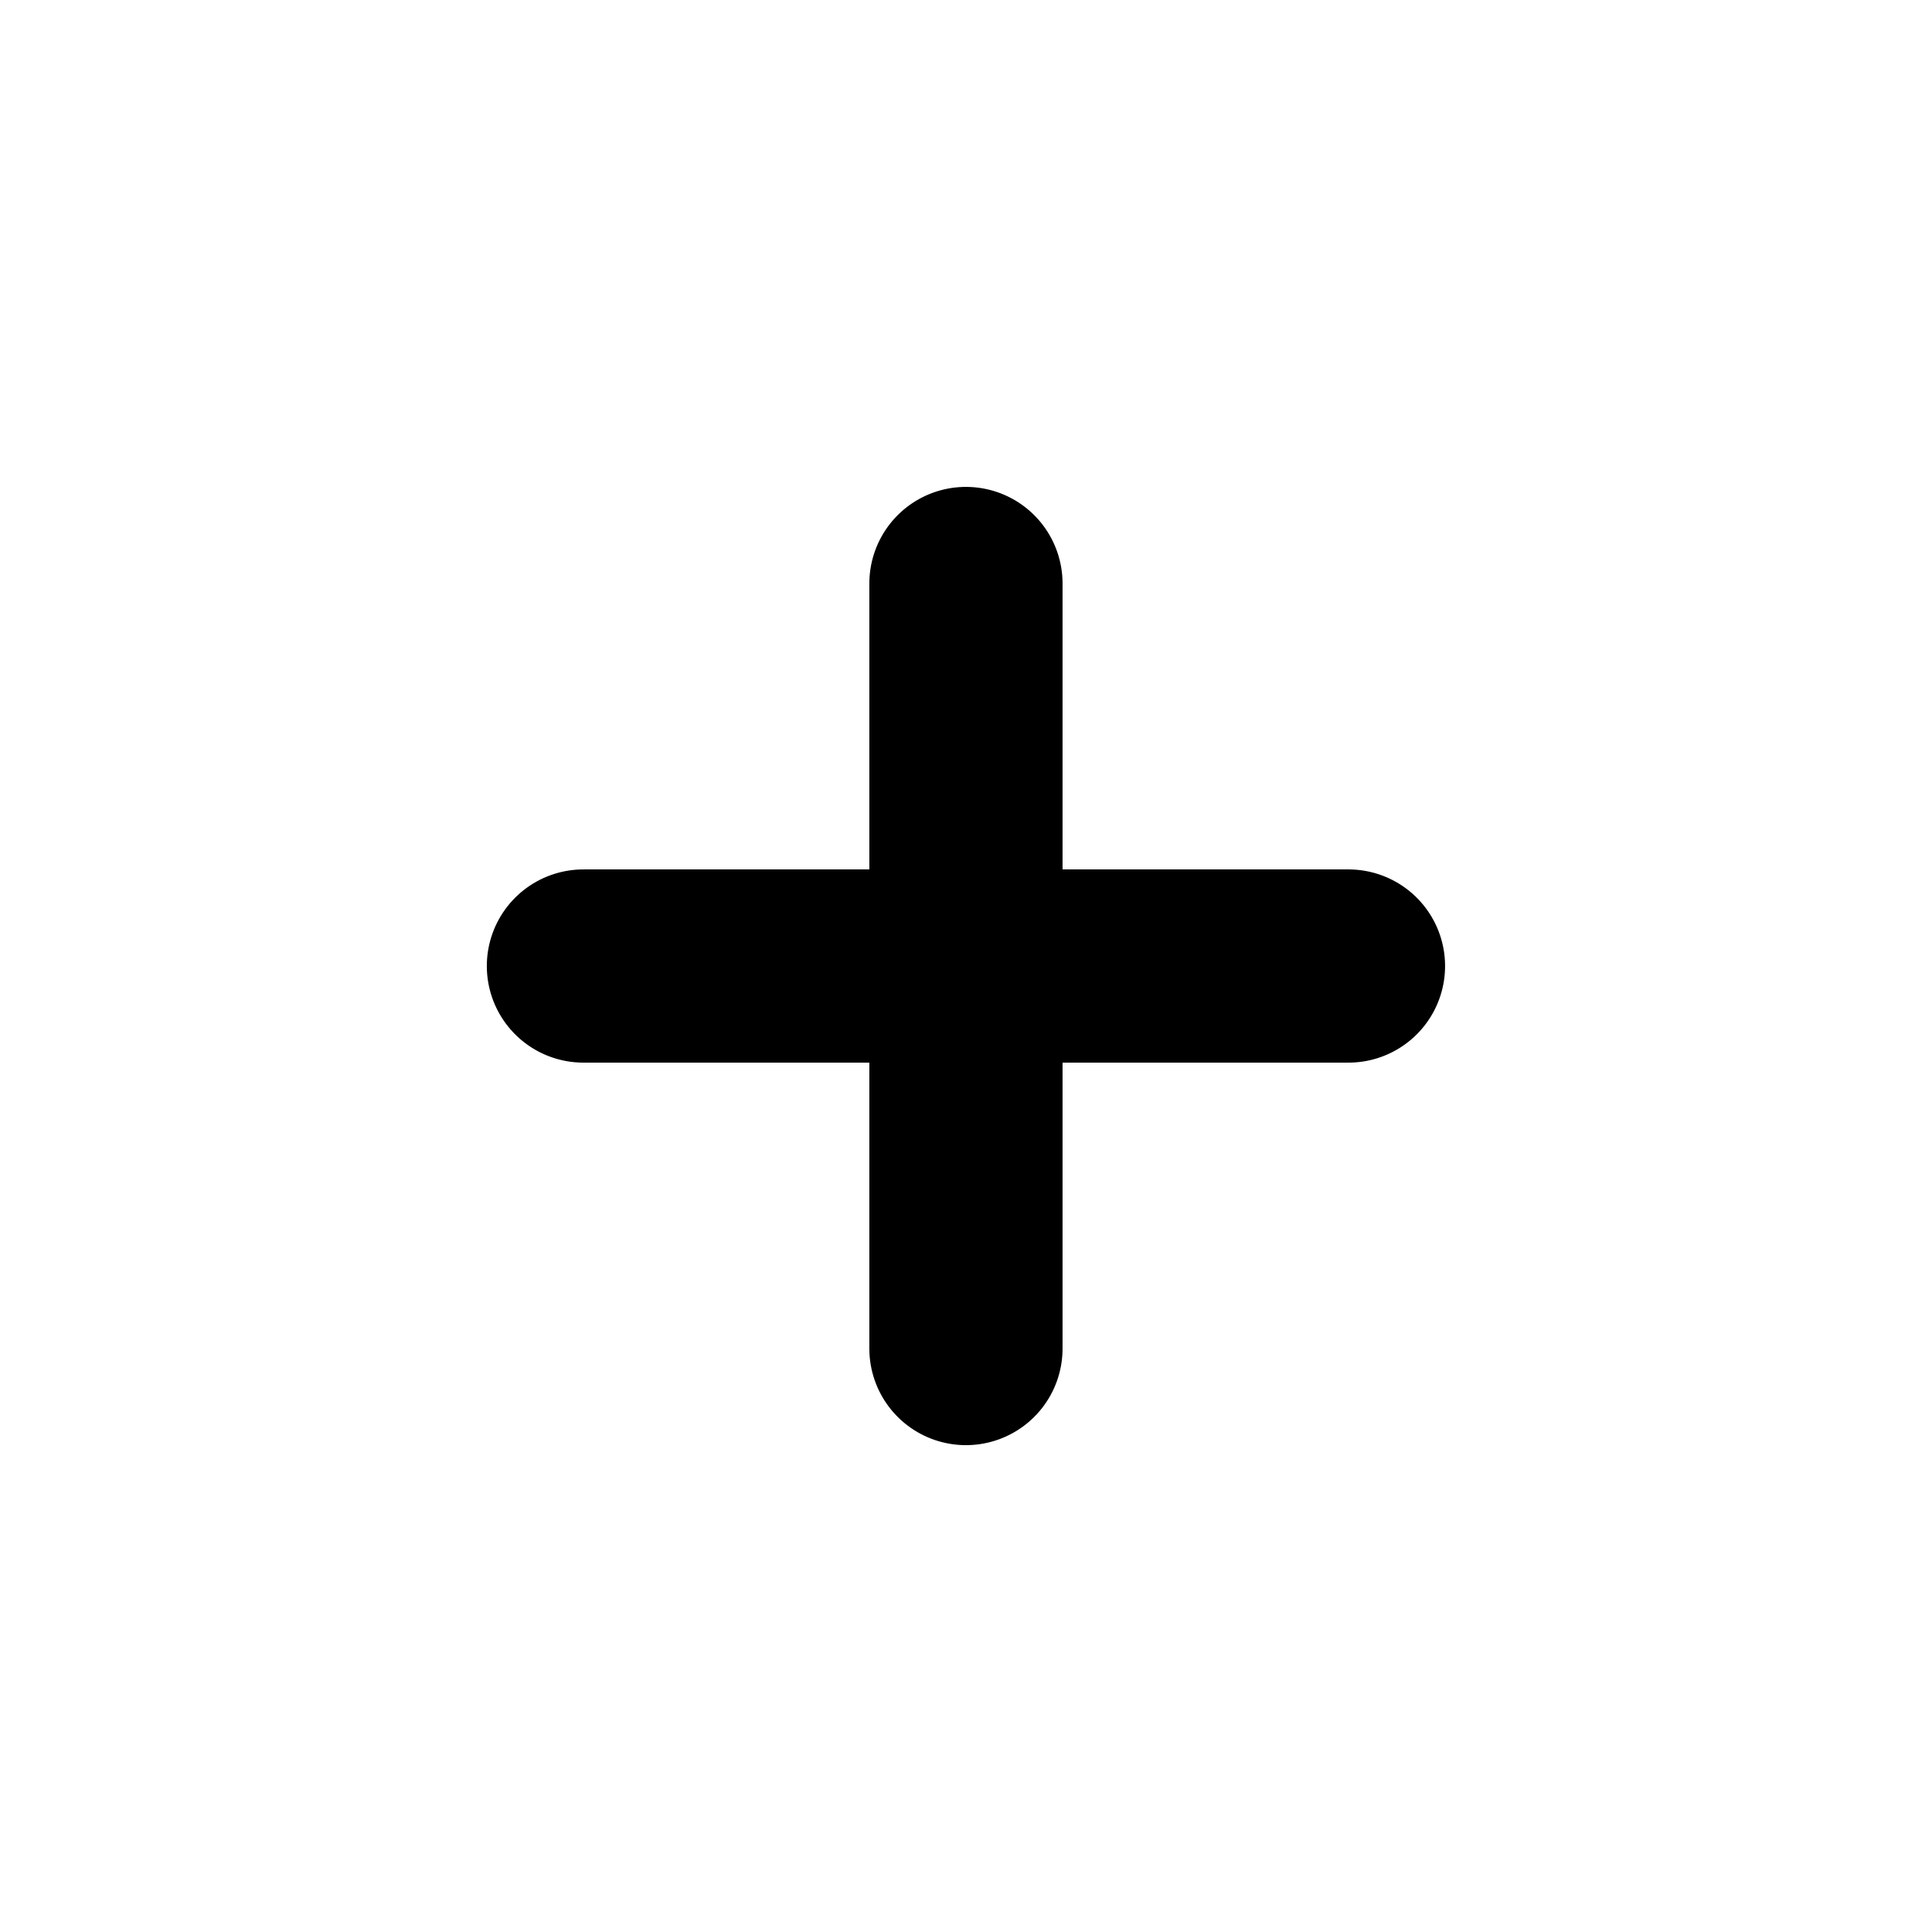 <?xml version="1.0" encoding="UTF-8"?><svg width="50pt" height="50pt" version="1.1" viewBox="0 0 17.639 17.639" xmlns="http://www.w3.org/2000/svg"> <g transform="rotate(45 8.819 8.819)" fill="none" stroke="#000" stroke-linecap="round" stroke-width="1.764"><path d="m6.35 6.35 4.939 4.939"/><path d="m11.289 6.35-4.939 4.939"/> </g></svg>
